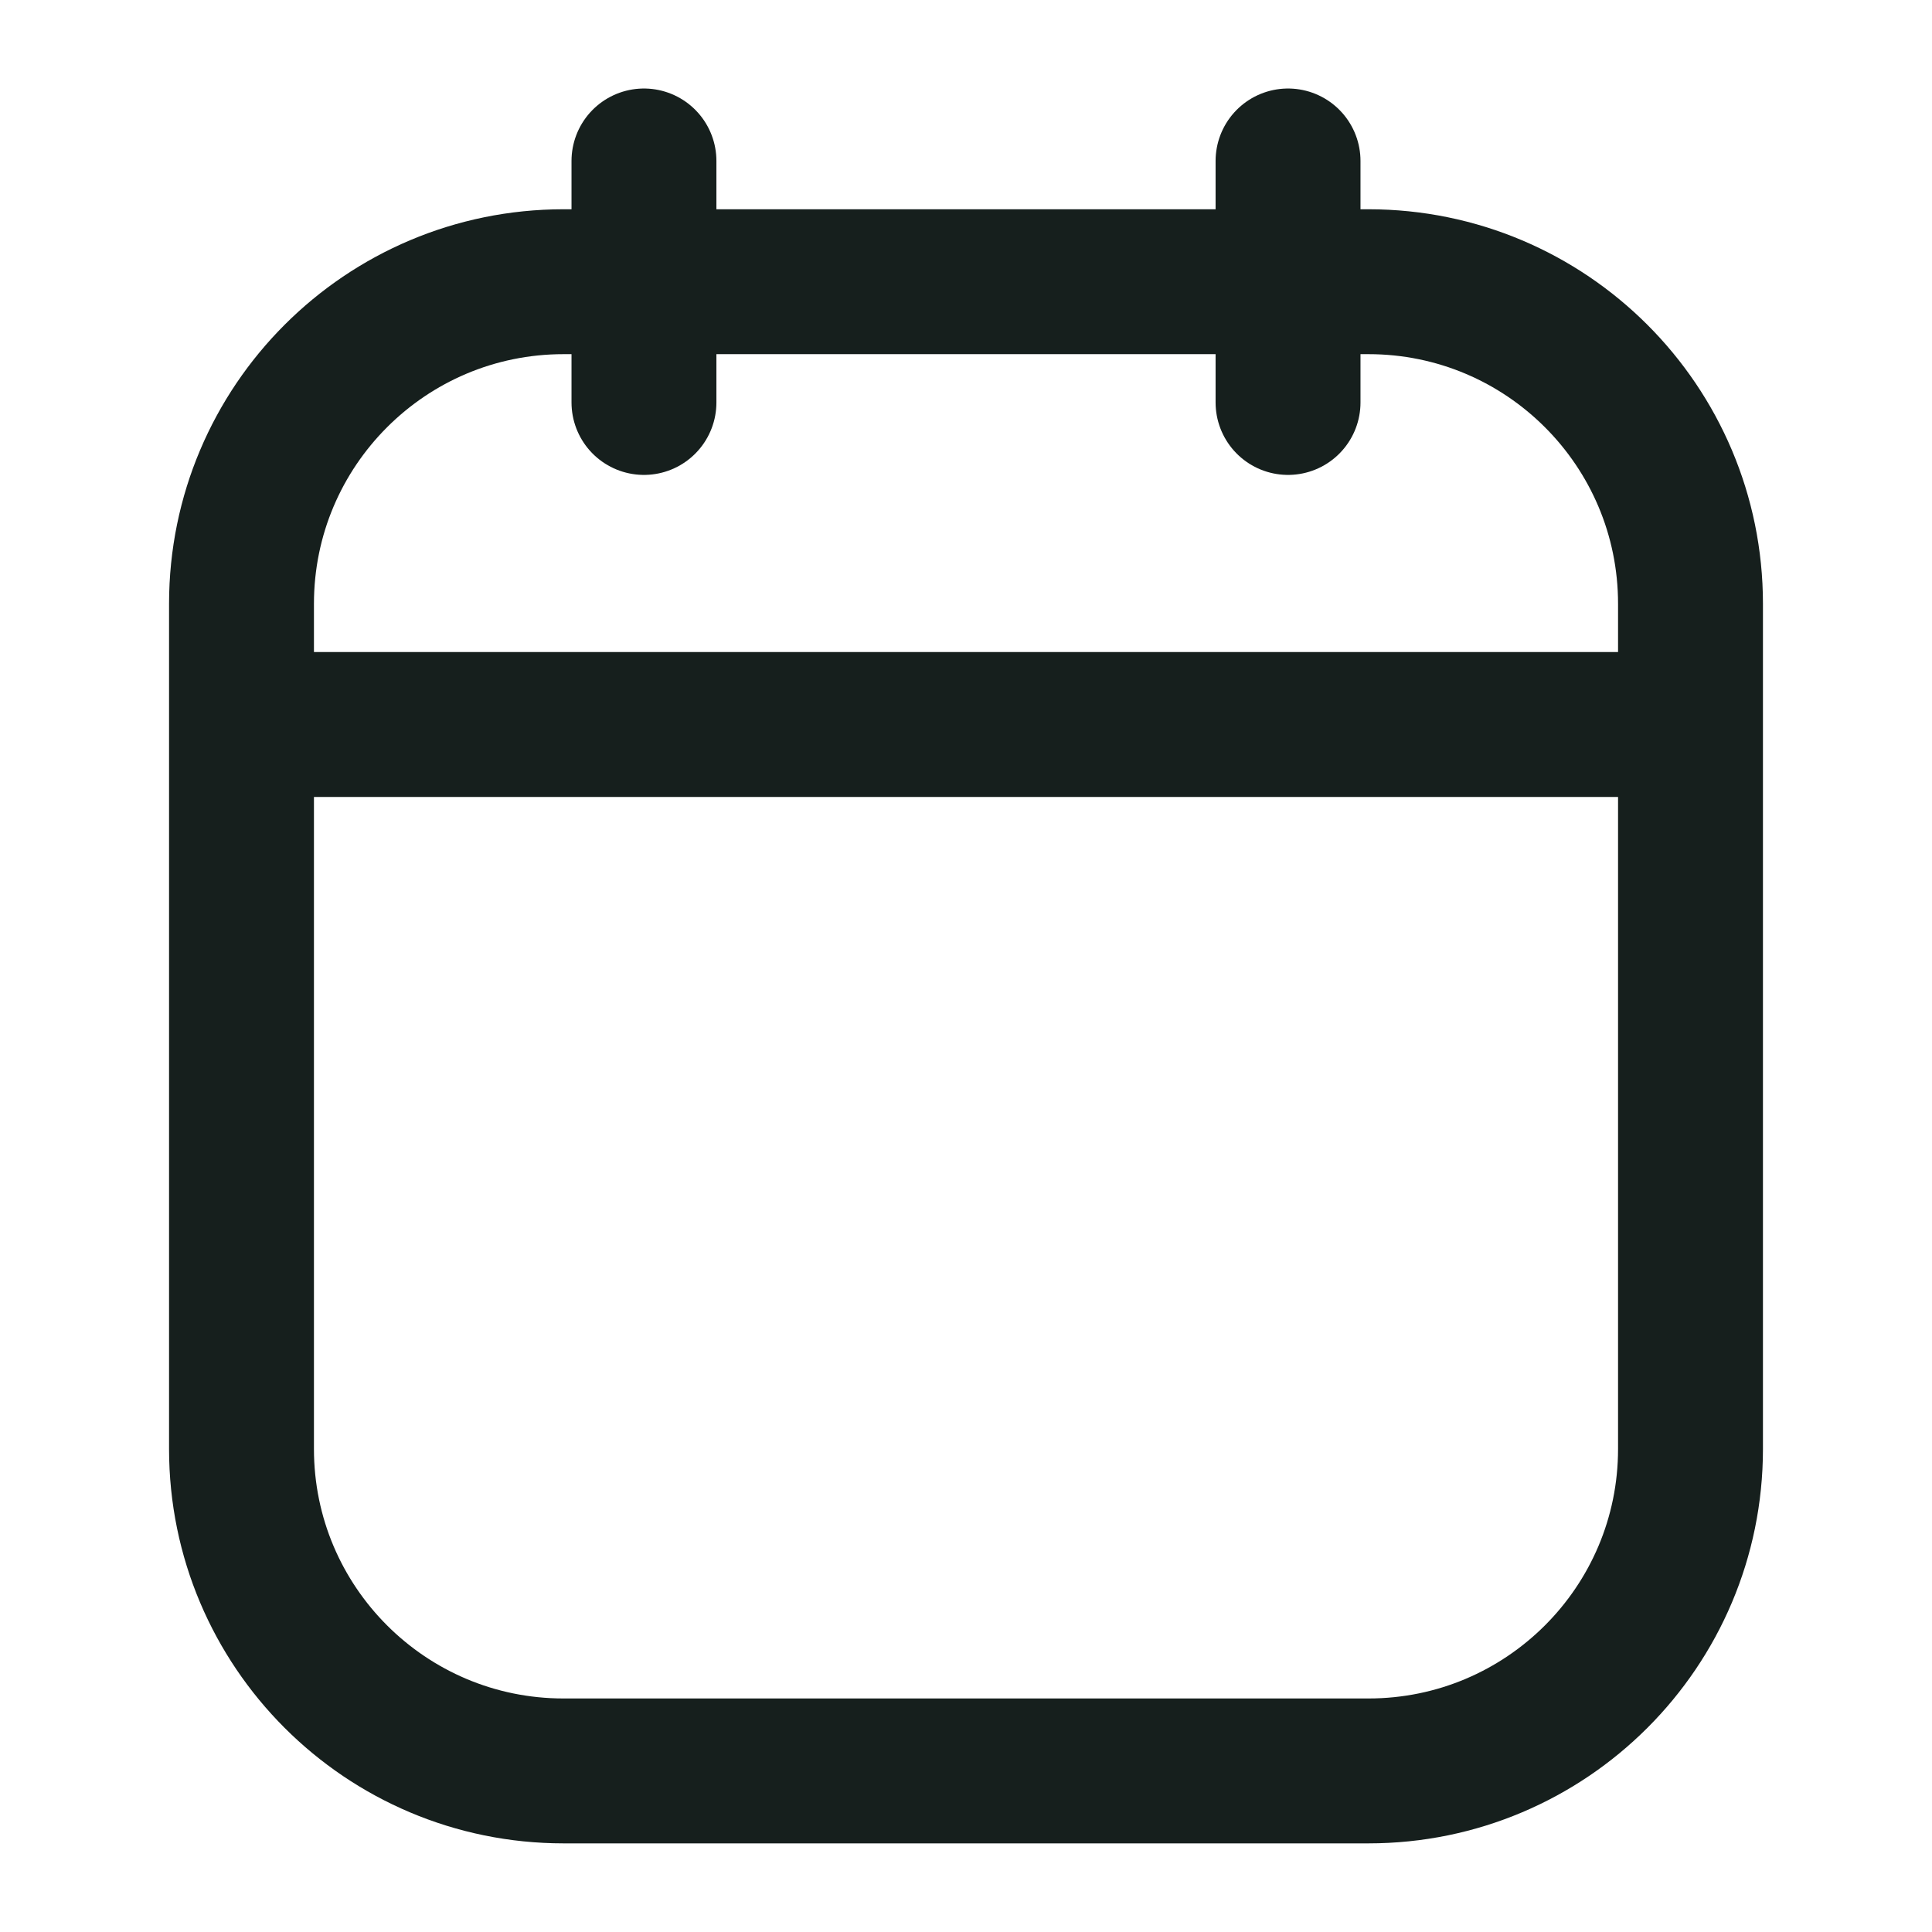 <svg width="16" height="16" viewBox="0 0 16 16" fill="none" xmlns="http://www.w3.org/2000/svg">
<g id="Icon / Calendar">
<path id="Vector" d="M2 6V12C2 13.472 3.194 14.666 4.667 14.666H11.333C12.806 14.666 14 13.472 14 12V6M2 6V5C2 3.527 3.194 2.333 4.667 2.333H11.333C12.806 2.333 14 3.527 14 5V6M2 6H14M10.667 1.333V3.333M5.333 1.333V3.333" stroke="#161F1D" stroke-width="1.2" stroke-linecap="round"/>
</g>
</svg>
